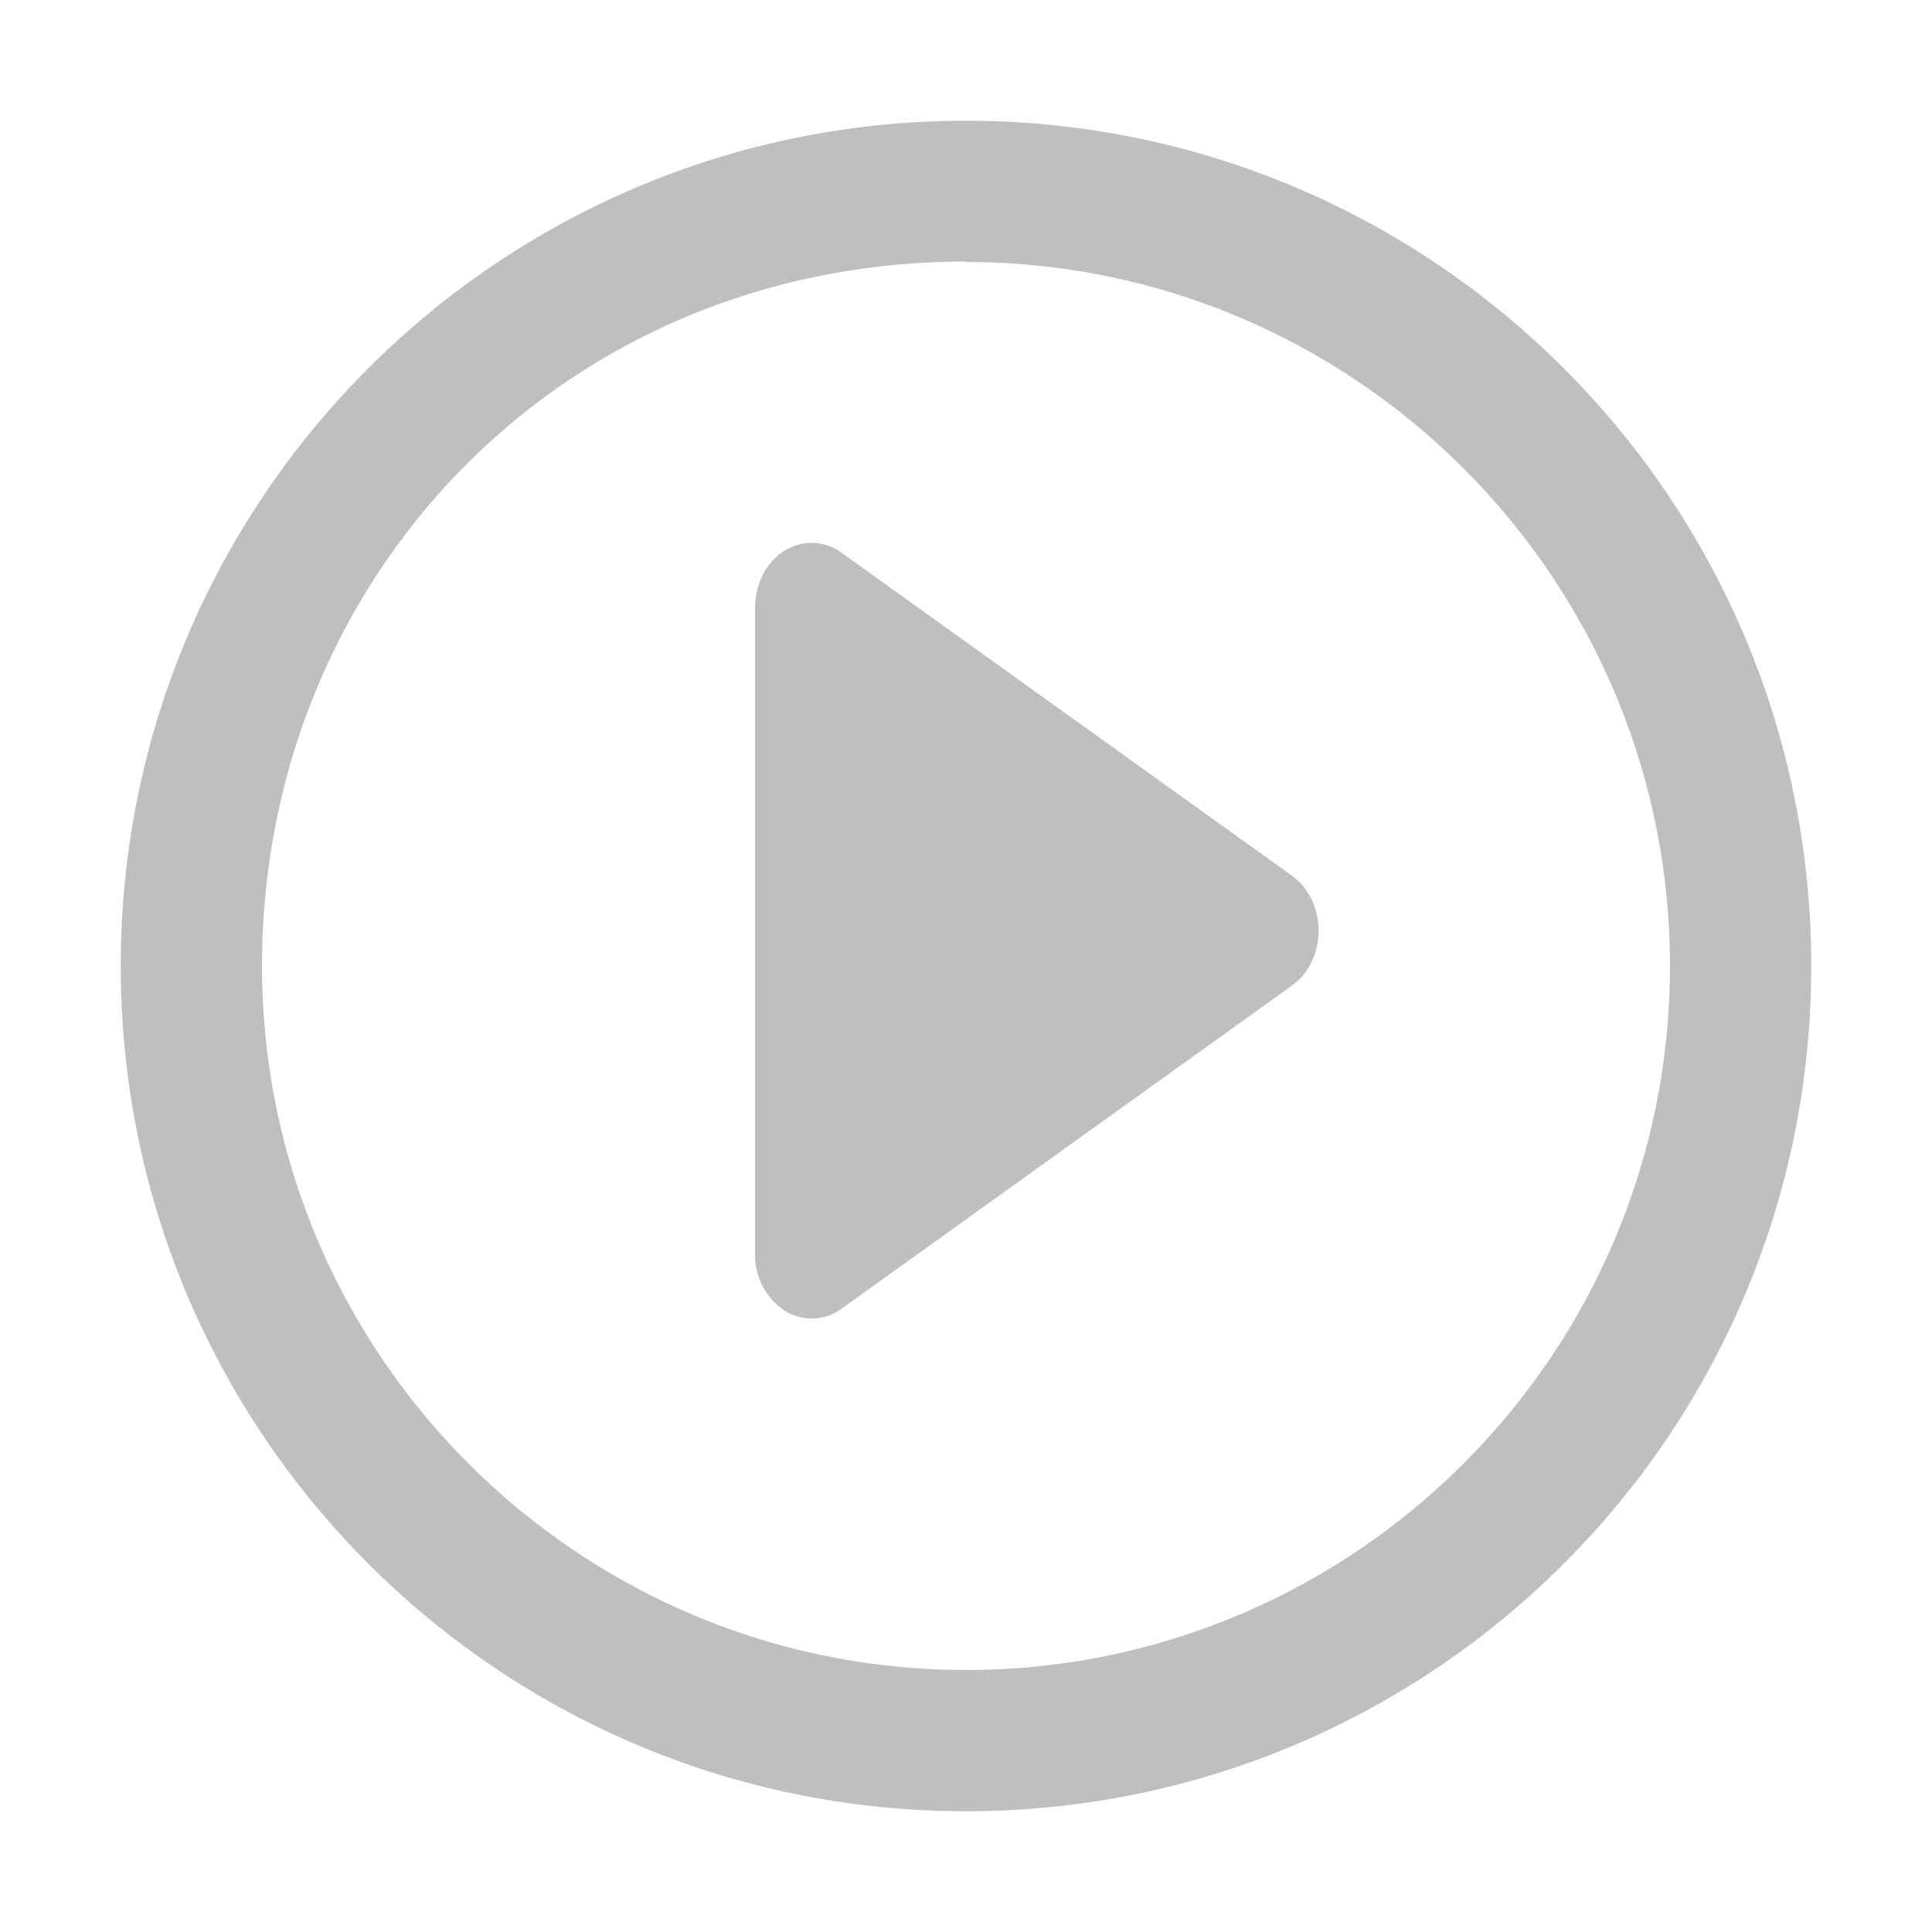 <?xml version="1.0" standalone="no"?><!DOCTYPE svg PUBLIC "-//W3C//DTD SVG 1.1//EN" "http://www.w3.org/Graphics/SVG/1.1/DTD/svg11.dtd"><svg t="1654171174854" class="icon" viewBox="0 0 1024 1024" version="1.1" xmlns="http://www.w3.org/2000/svg" p-id="3209" xmlns:xlink="http://www.w3.org/1999/xlink" width="200" height="200"><defs><style type="text/css">@font-face { font-family: feedback-iconfont; src: url("//at.alicdn.com/t/font_1031158_u69w8yhxdu.woff2?t=1630033759944") format("woff2"), url("//at.alicdn.com/t/font_1031158_u69w8yhxdu.woff?t=1630033759944") format("woff"), url("//at.alicdn.com/t/font_1031158_u69w8yhxdu.ttf?t=1630033759944") format("truetype"); }
</style></defs><path d="M512 960c-247.424 0-448-200.512-448-448s200.576-448 448-448c247.488 0 448 200.512 448 448s-200.512 448-448 448zM512 138.88v-0.256C297.92 138.688 138.88 306.304 138.88 512S306.304 885.12 512 885.12s373.12-167.36 373.12-373.12S717.76 138.88 512 138.88z m-66.048 554.816a26.88 26.88 0 0 1-30.336 0.832 35.456 35.456 0 0 1-15.424-29.952V321.984c0-12.416 5.888-23.872 15.424-29.952a26.88 26.88 0 0 1 30.4 0.896l238.912 171.328c8.64 6.272 13.952 17.28 13.952 29.056s-5.312 22.784-14.016 28.992l-238.912 171.392z" p-id="3210" fill="#bfbfbf"></path></svg>